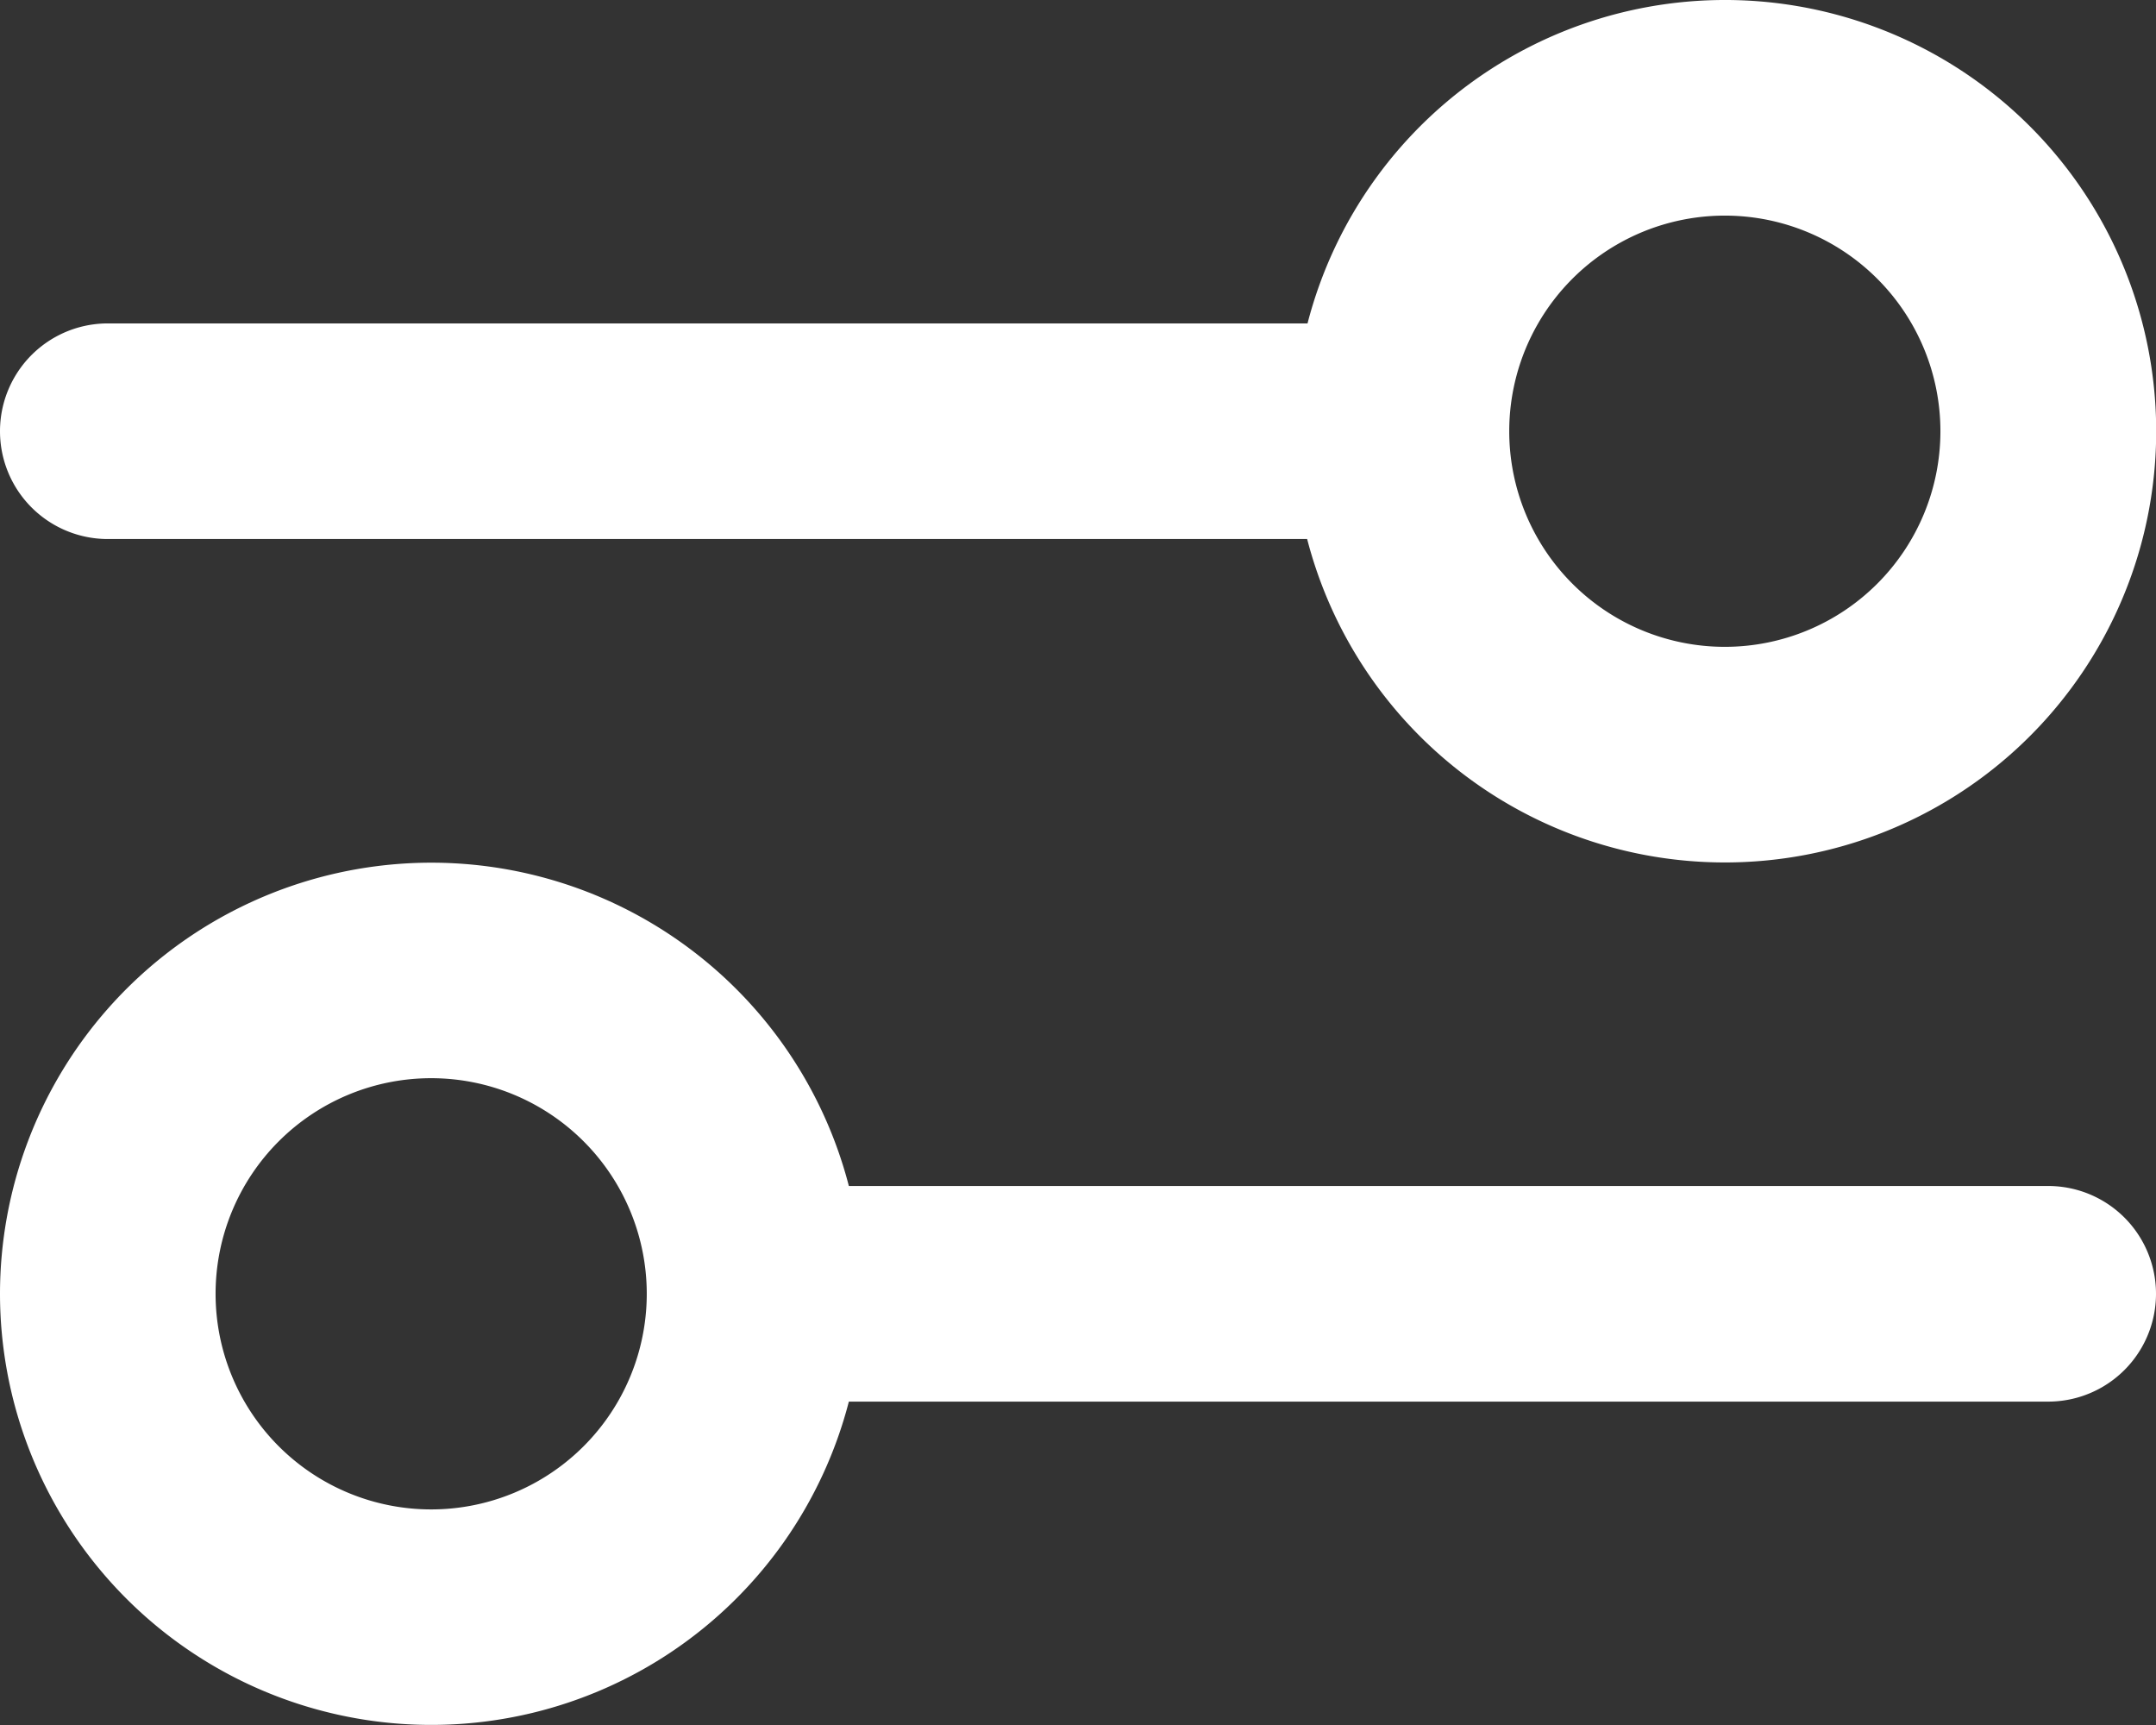 <svg xmlns="http://www.w3.org/2000/svg" width="16.621" height="13.297" viewBox="0 0 16.621 13.297">
  <rect x="0" y="0" width="16.621" height="13.297" fill="#333333" stroke="none"/>
  <path id="settings-sliders" d="M15.3,10.648a3.324,3.324,0,1,0-3.22-4.155H2.831a.831.831,0,1,0,0,1.662h9.246A3.326,3.326,0,0,0,15.3,10.648ZM13.635,7.324A1.662,1.662,0,1,0,15.3,5.662,1.662,1.662,0,0,0,13.635,7.324ZM2,13.973a3.325,3.325,0,0,1,6.544-.831H17.79a.831.831,0,0,1,0,1.662H8.544A3.325,3.325,0,0,1,2,13.973Zm4.986,0a1.662,1.662,0,1,0-1.662,1.662A1.662,1.662,0,0,0,6.986,13.973Z" transform="translate(-2 -4)" fill="#fff" fill-rule="evenodd"/>
</svg>
